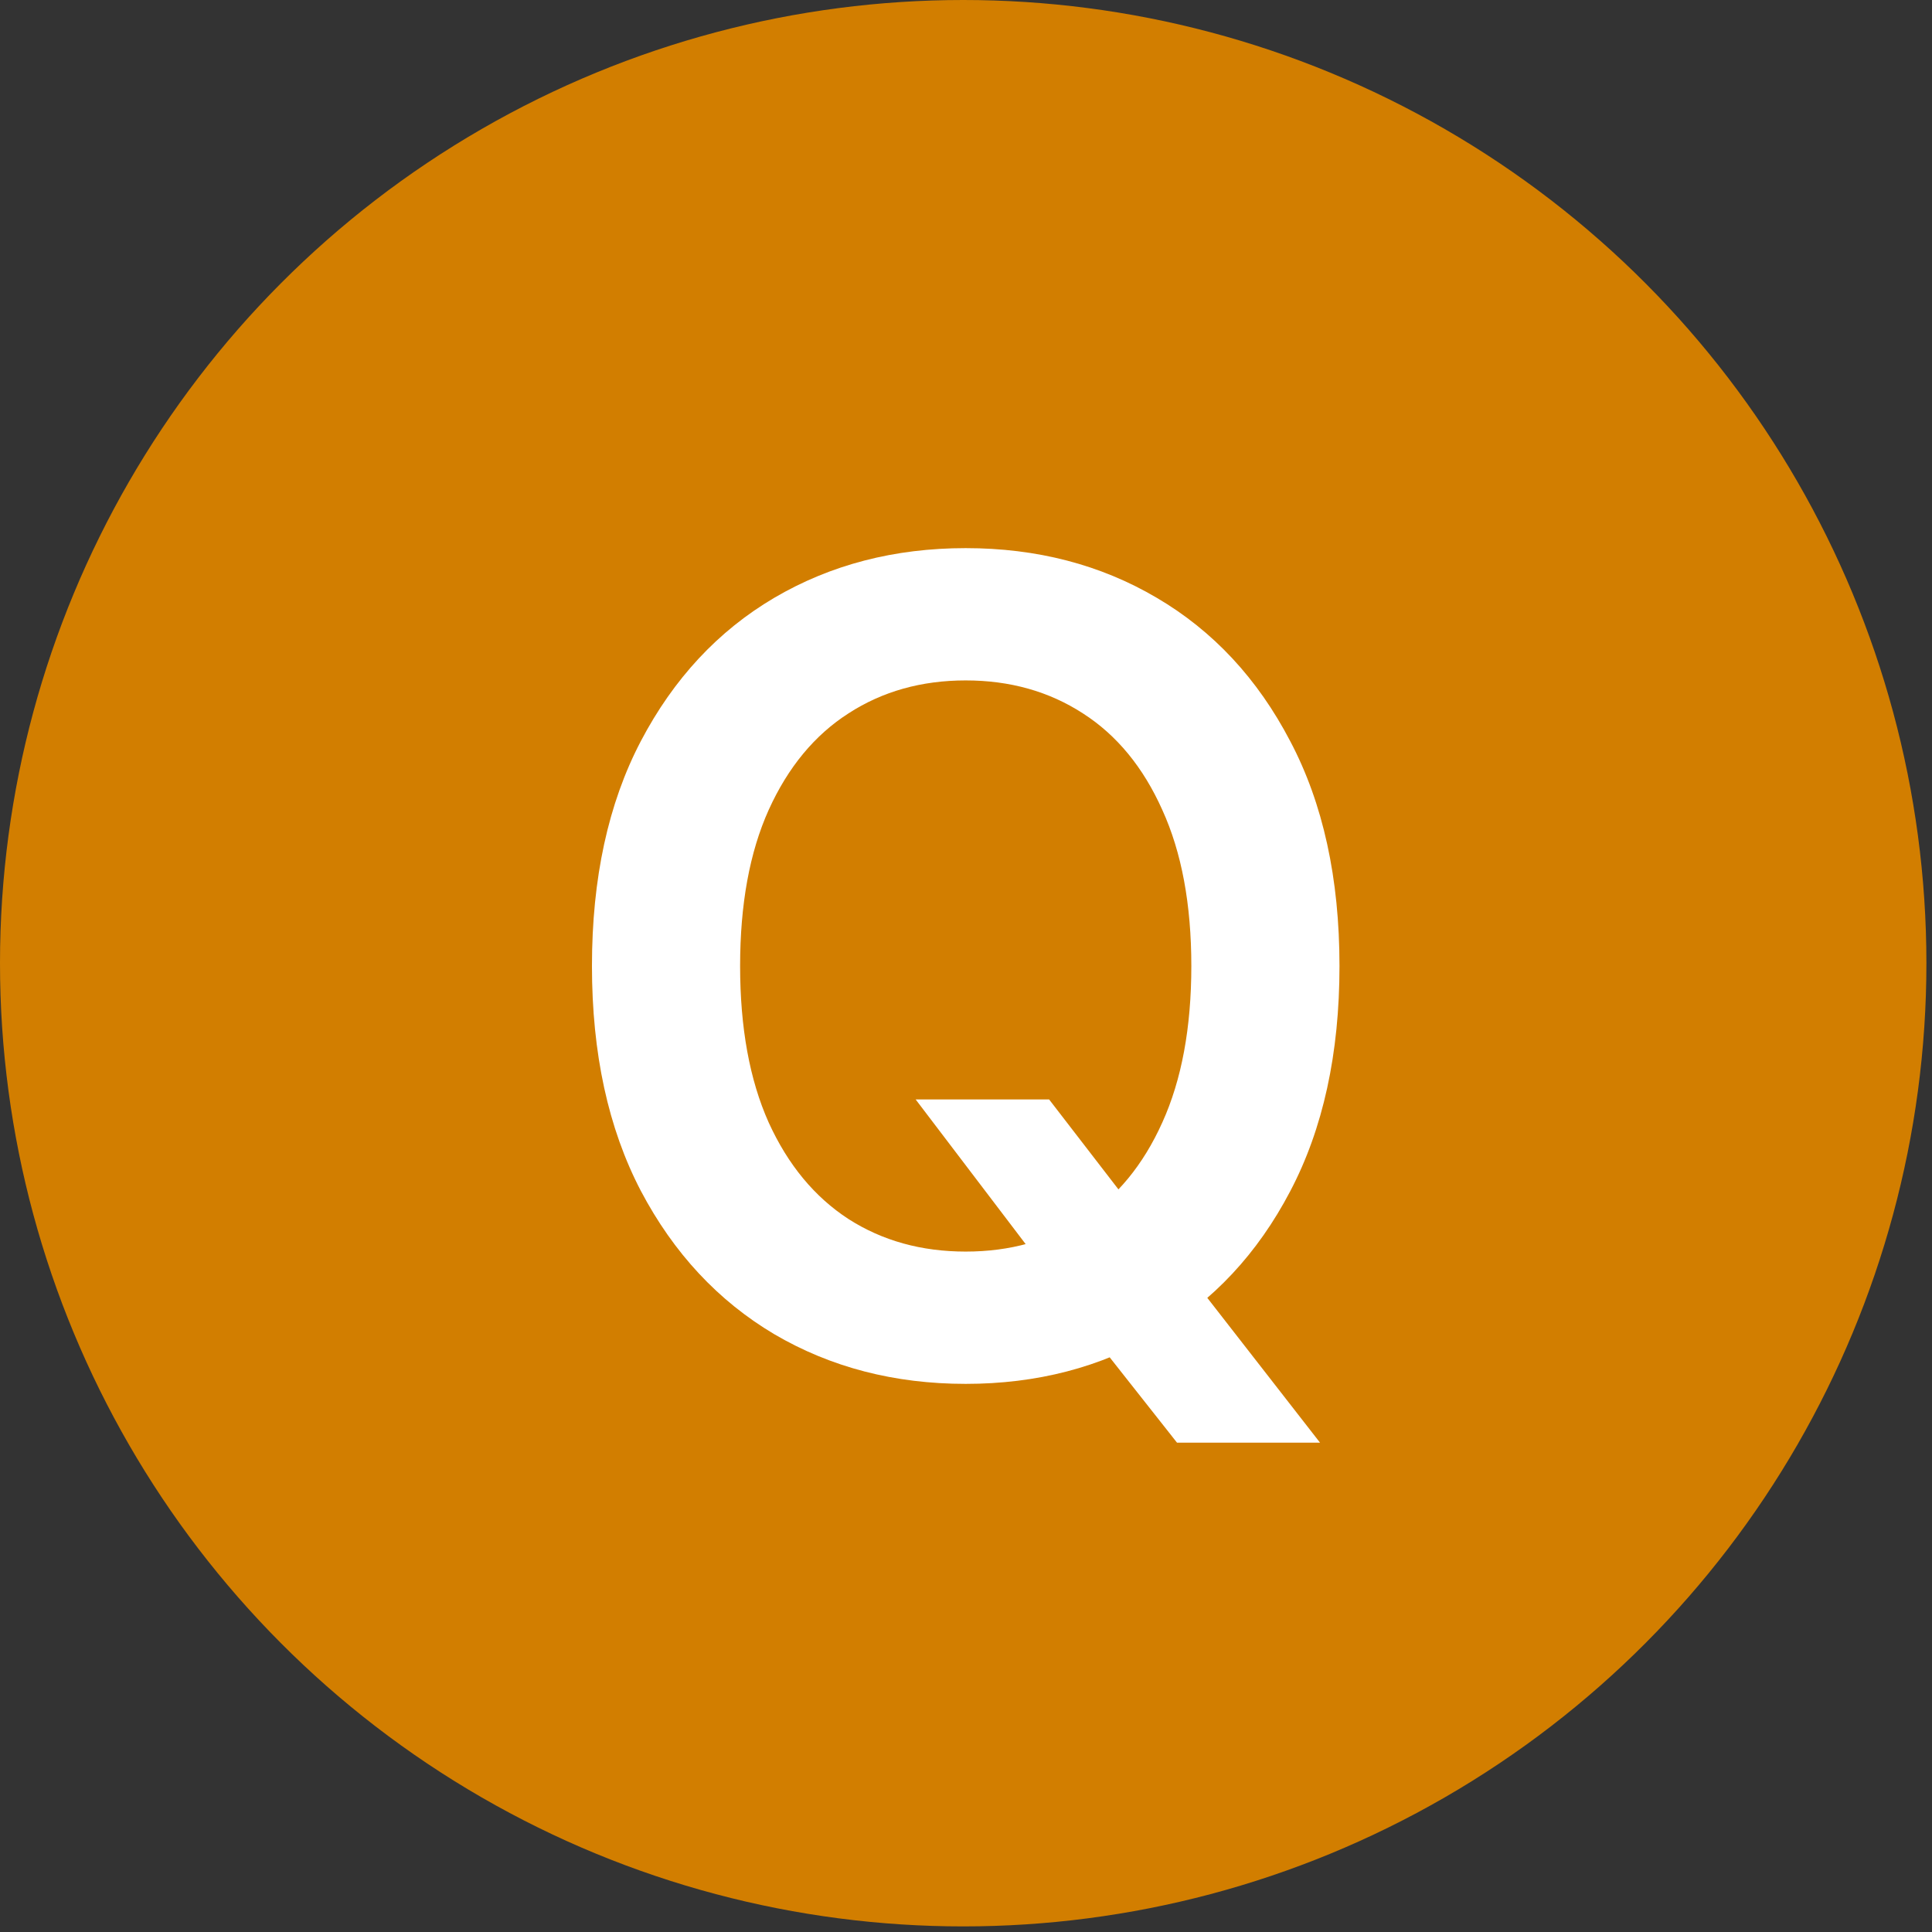 <svg width="38" height="38" viewBox="0 0 38 38" fill="none" xmlns="http://www.w3.org/2000/svg">
<rect x="0" y="0" width="38" height="38" fill="#333333" stroke="none"/>
<circle cx="18.945" cy="18.945" r="18.945" fill="#D27E00"/>
<path d="M18.01 21.625H20.635L22.189 23.641L23.299 24.953L25.963 28.375H23.15L21.338 26.078L20.564 24.984L18.01 21.625ZM26.346 19C26.346 20.724 26.023 22.201 25.377 23.43C24.736 24.654 23.861 25.591 22.752 26.242C21.648 26.893 20.395 27.219 18.994 27.219C17.593 27.219 16.338 26.893 15.229 26.242C14.124 25.586 13.249 24.646 12.604 23.422C11.963 22.193 11.643 20.719 11.643 19C11.643 17.276 11.963 15.802 12.604 14.578C13.249 13.349 14.124 12.409 15.229 11.758C16.338 11.107 17.593 10.781 18.994 10.781C20.395 10.781 21.648 11.107 22.752 11.758C23.861 12.409 24.736 13.349 25.377 14.578C26.023 15.802 26.346 17.276 26.346 19ZM23.432 19C23.432 17.787 23.241 16.763 22.861 15.93C22.486 15.091 21.965 14.458 21.299 14.031C20.632 13.599 19.864 13.383 18.994 13.383C18.124 13.383 17.356 13.599 16.689 14.031C16.023 14.458 15.499 15.091 15.119 15.93C14.744 16.763 14.557 17.787 14.557 19C14.557 20.213 14.744 21.24 15.119 22.078C15.499 22.912 16.023 23.544 16.689 23.977C17.356 24.404 18.124 24.617 18.994 24.617C19.864 24.617 20.632 24.404 21.299 23.977C21.965 23.544 22.486 22.912 22.861 22.078C23.241 21.24 23.432 20.213 23.432 19Z" fill="white"/>
</svg>
